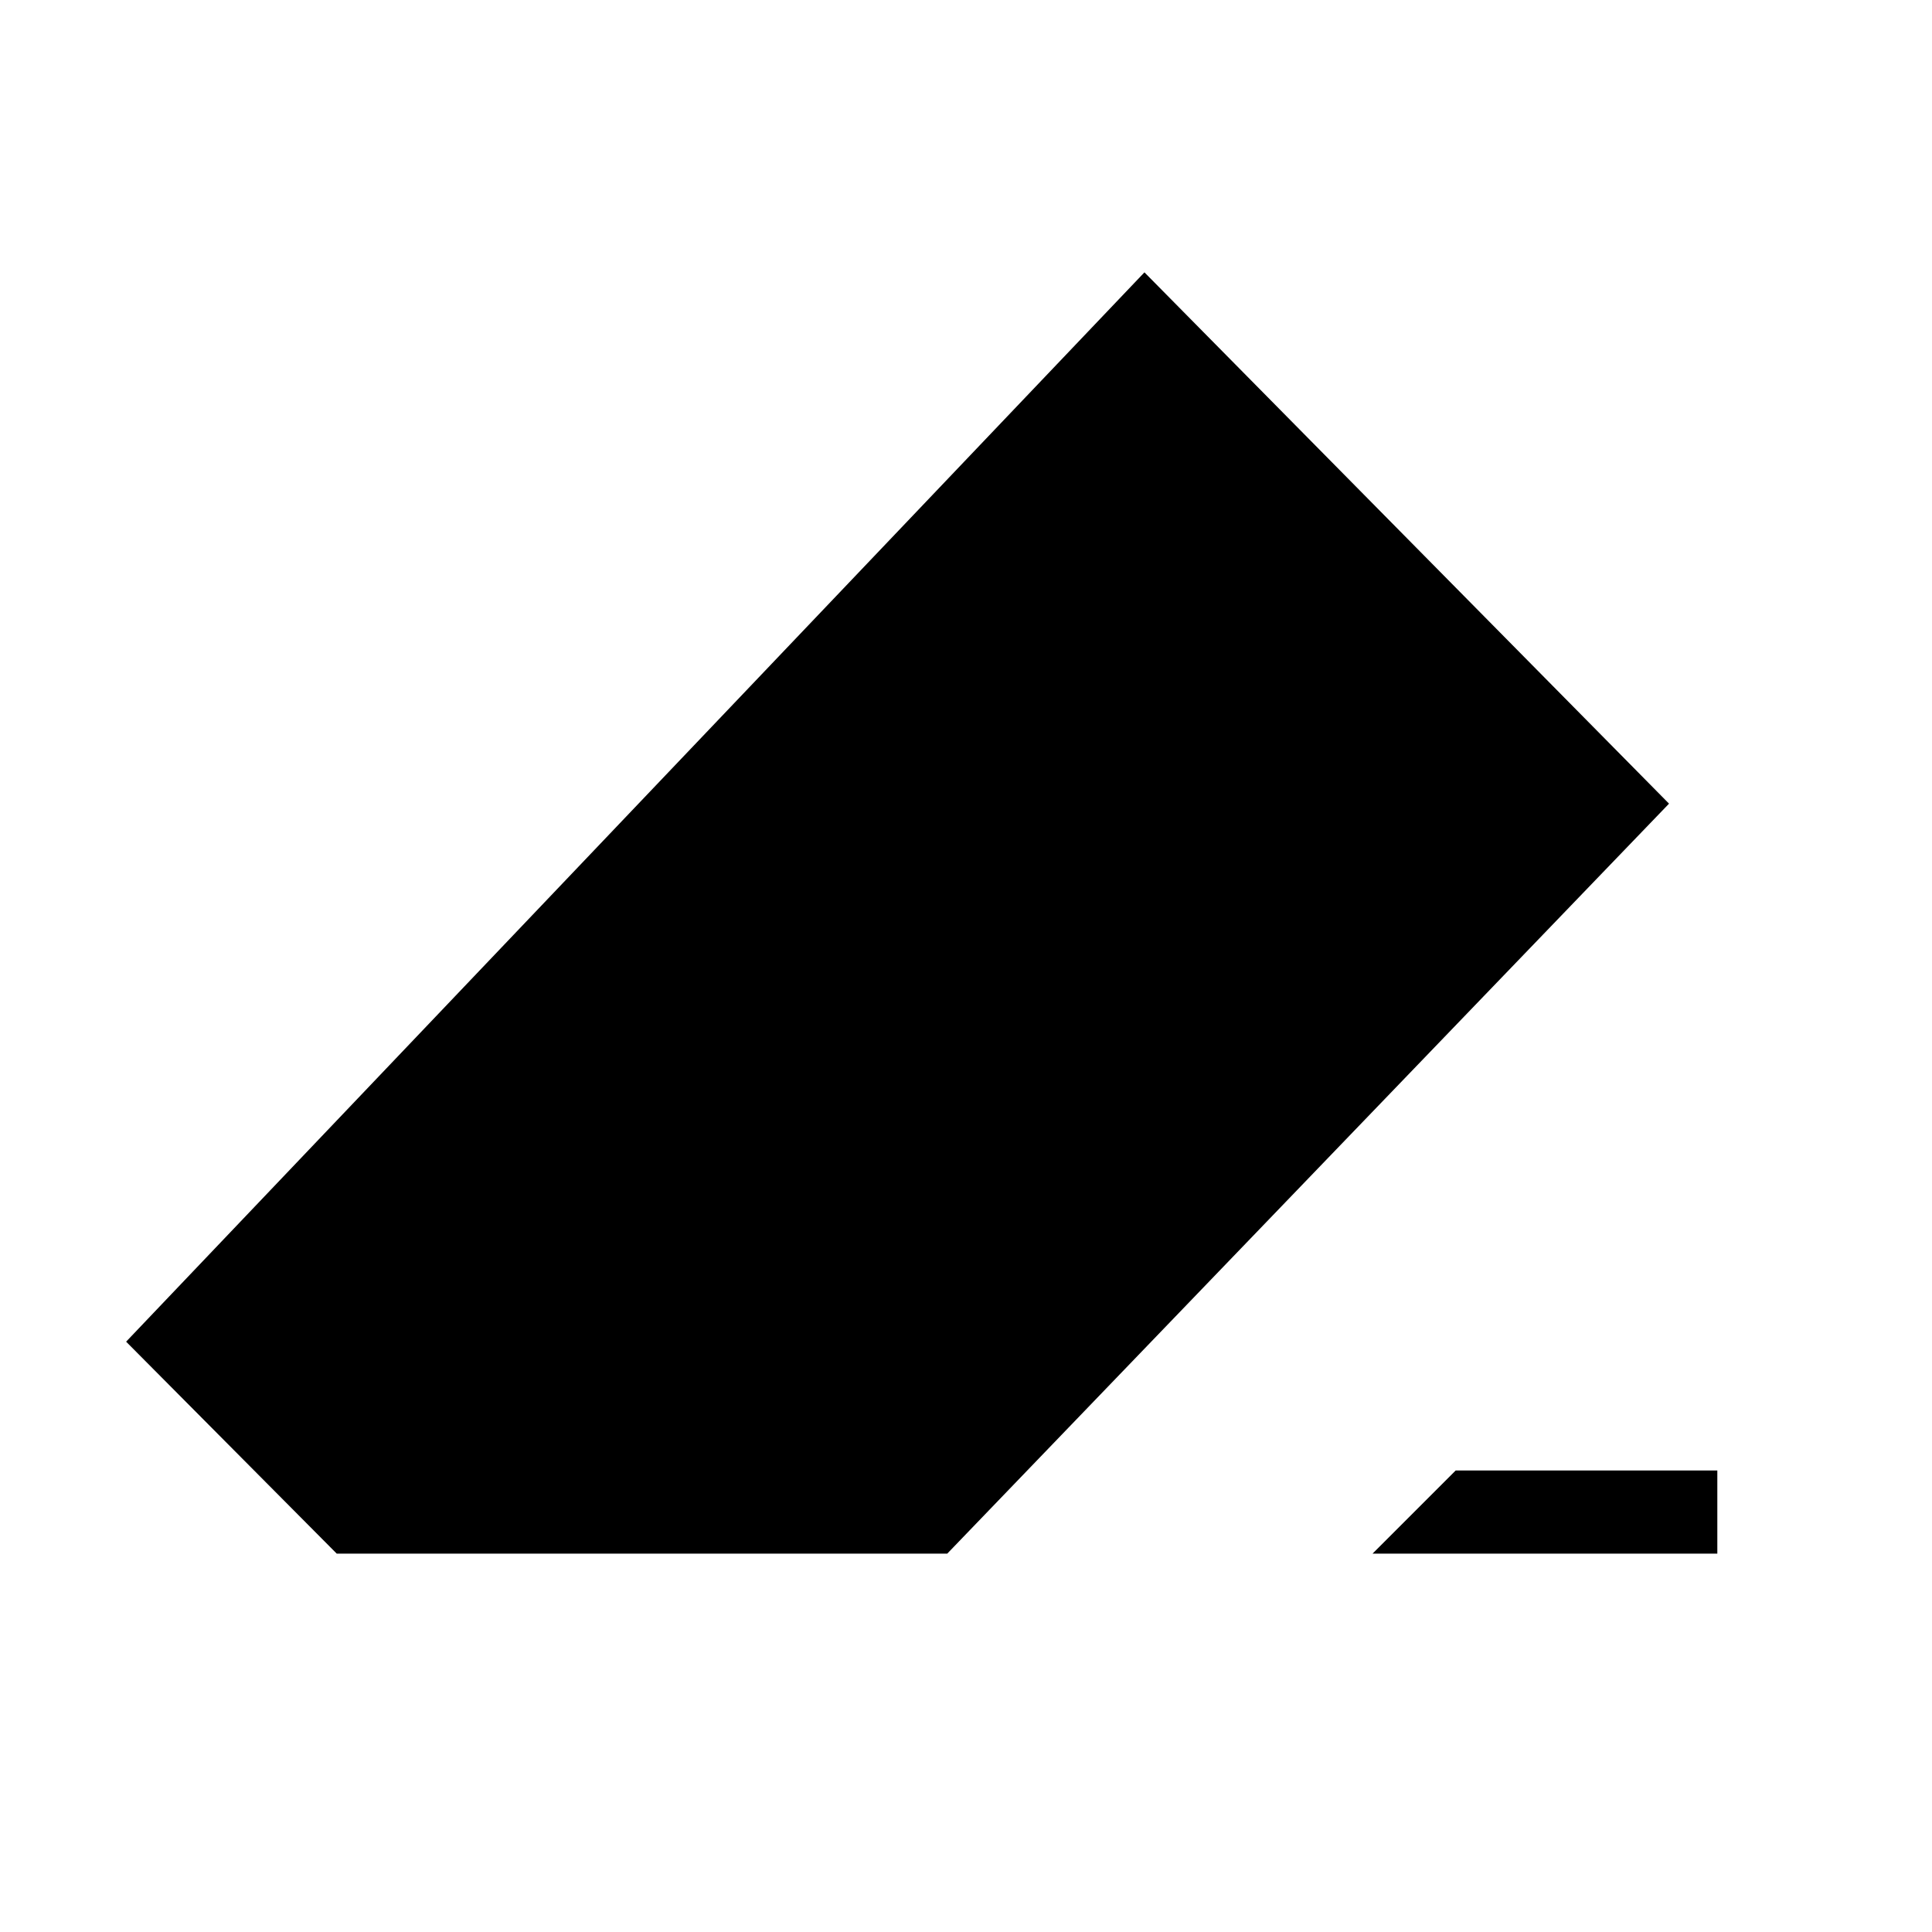 <svg xmlns="http://www.w3.org/2000/svg" height="40" viewBox="0 -960 960 960" width="40"><path d="M723.33-229.33h130V-188H682l41.33-41.33Zm-556 41.33L62.67-293.33l506-531.34 260.66 264L470.67-188H167.33Z"/></svg>
